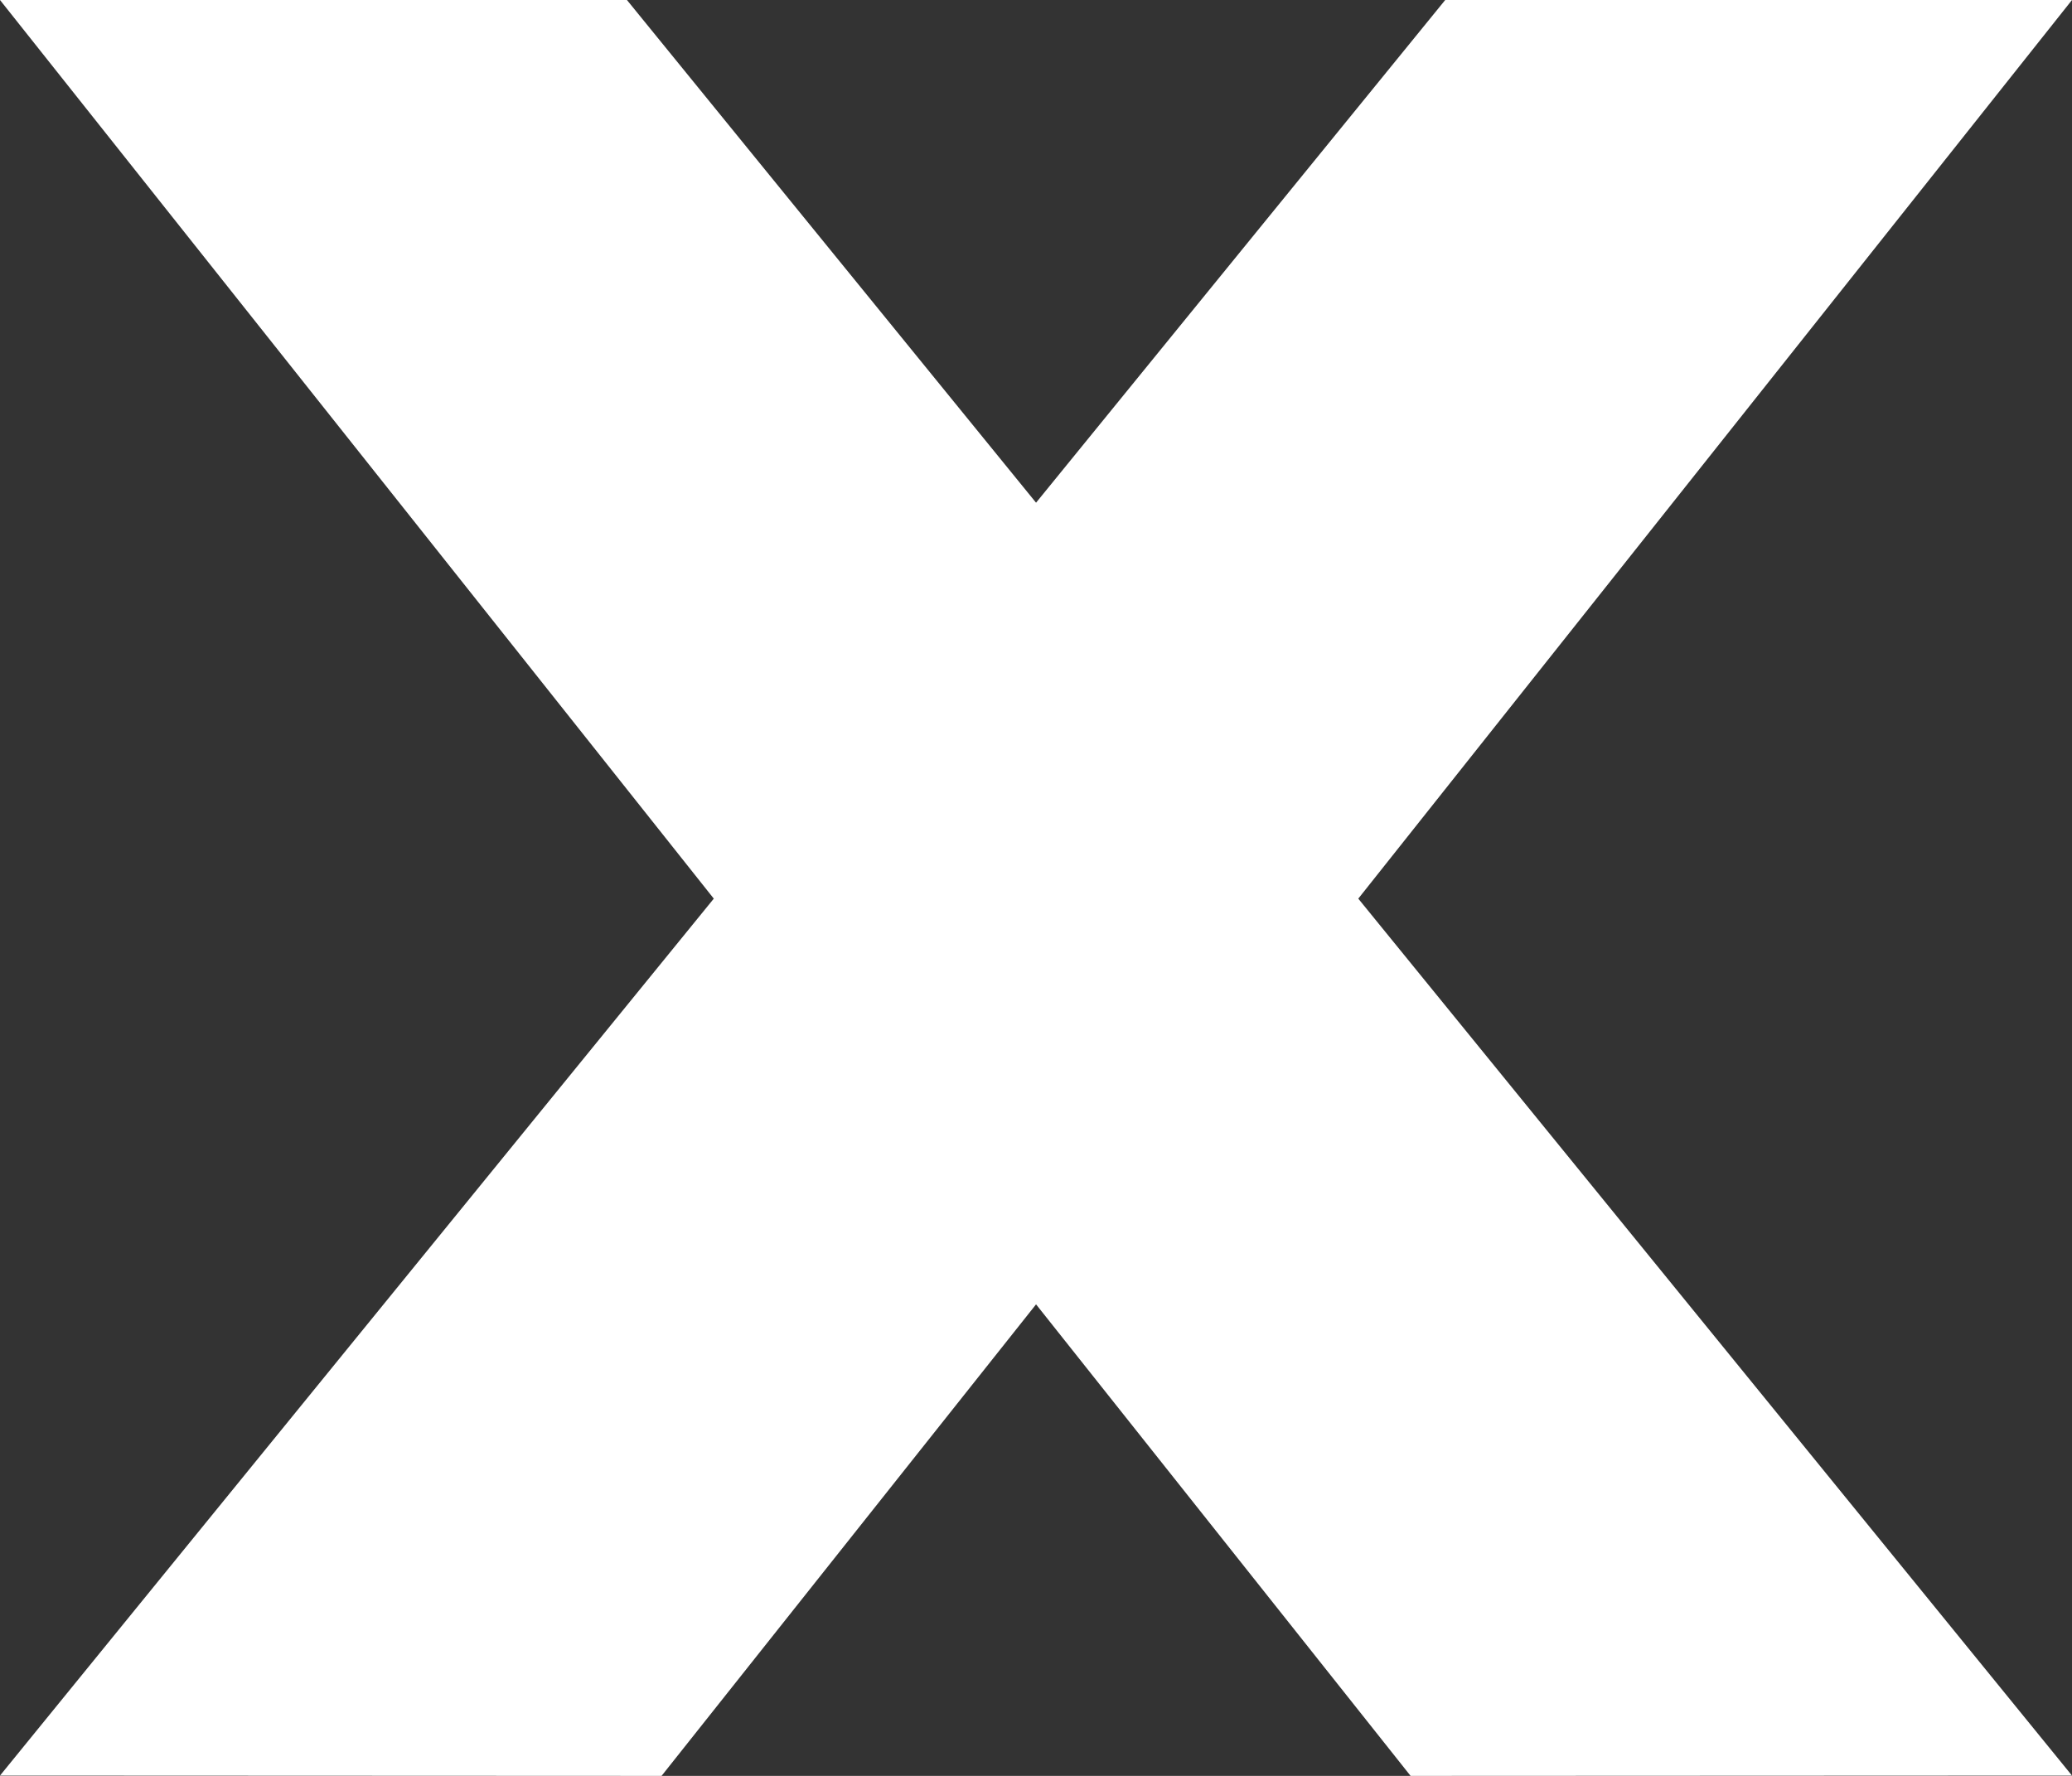 <svg width="14" height="12" viewBox="0 0 14 12" fill="none" xmlns="http://www.w3.org/2000/svg">
<rect x="0" y="0" width="14" height="12" fill="#333333" stroke="none"/>
<g clip-path="url(#clip0_55_219)">
<path fill-rule="evenodd" clip-rule="evenodd" d="M4.47 12L14 0H9.765L0 11.998L4.47 12Z" fill="white"/>
<path fill-rule="evenodd" clip-rule="evenodd" d="M9.531 12L0 0H4.236L14 11.998L9.531 12Z" fill="white"/>
</g>
<defs>
<clipPath id="clip0_55_219">
<rect width="14" height="12" fill="white"/>
</clipPath>
</defs>
</svg>
